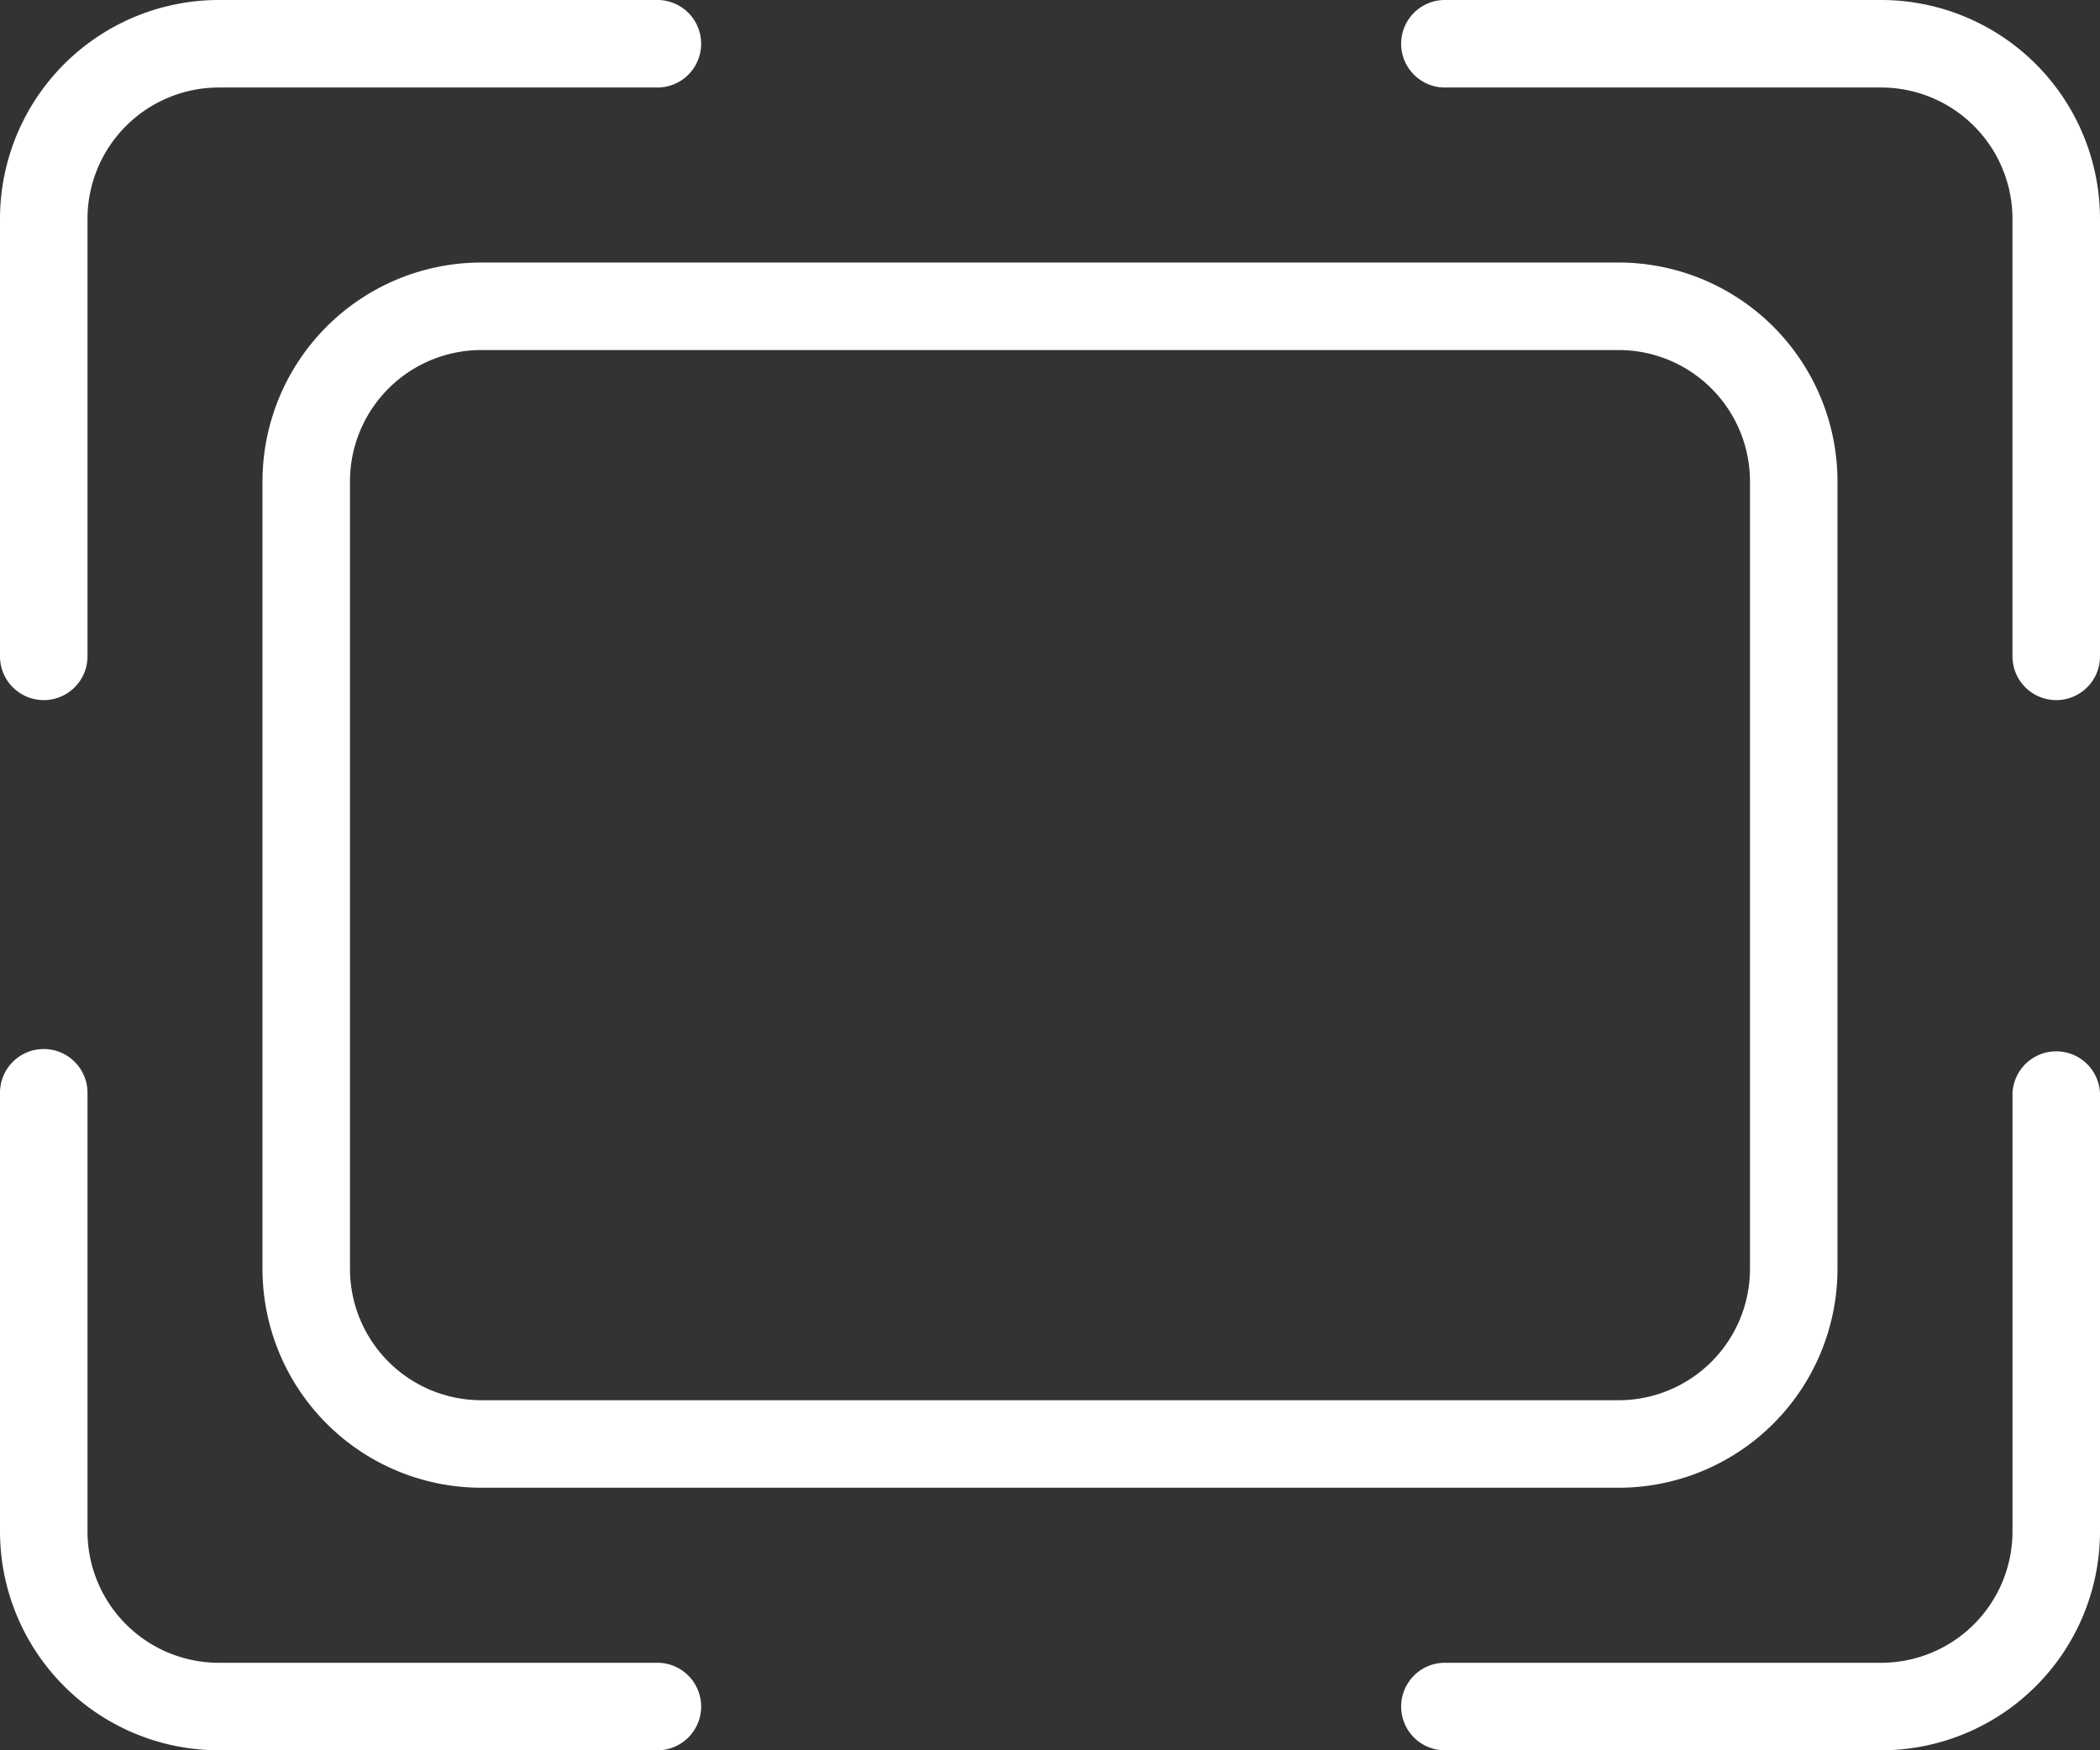 <svg xmlns="http://www.w3.org/2000/svg" width="69.867" height="58.223" viewBox="0 0 69.867 58.223">
  <rect x="0" y="0" width="69.867" height="58.223" fill="#333333" stroke="none"/>
  <g id="expand" transform="translate(0 -2)">
    <g id="Grupo_1" data-name="Grupo 1" transform="translate(0 2)">
      <path id="Caminho_1" data-name="Caminho 1" d="M1.456,25.289A1.456,1.456,0,0,1,0,23.833V9.278A7.284,7.284,0,0,1,7.278,2H21.833a1.456,1.456,0,1,1,0,2.911H7.278A4.372,4.372,0,0,0,2.911,9.278V23.833A1.456,1.456,0,0,1,1.456,25.289Z" transform="translate(0 -2)" fill="#fff"/>
    </g>
    <g id="Grupo_2" data-name="Grupo 2" transform="translate(46.578 36.934)">
      <path id="Caminho_2" data-name="Caminho 2" d="M32.011,37.289H17.456a1.456,1.456,0,0,1,0-2.911H32.011a4.372,4.372,0,0,0,4.367-4.367V15.456a1.456,1.456,0,0,1,2.911,0V30.011A7.284,7.284,0,0,1,32.011,37.289Z" transform="translate(-16 -14)" fill="#fff"/>
    </g>
    <g id="Grupo_3" data-name="Grupo 3" transform="translate(0 36.934)">
      <path id="Caminho_3" data-name="Caminho 3" d="M21.833,37.289H7.278A7.284,7.284,0,0,1,0,30.011V15.456a1.456,1.456,0,1,1,2.911,0V30.011a4.372,4.372,0,0,0,4.367,4.367H21.833a1.456,1.456,0,1,1,0,2.911Z" transform="translate(0 -14)" fill="#fff"/>
    </g>
    <g id="Grupo_4" data-name="Grupo 4" transform="translate(46.578 2)">
      <path id="Caminho_4" data-name="Caminho 4" d="M37.833,25.289a1.456,1.456,0,0,1-1.456-1.456V9.278a4.372,4.372,0,0,0-4.367-4.367H17.456a1.456,1.456,0,0,1,0-2.911H32.011a7.284,7.284,0,0,1,7.278,7.278V23.833A1.456,1.456,0,0,1,37.833,25.289Z" transform="translate(-16 -2)" fill="#fff"/>
    </g>
    <g id="Grupo_5" data-name="Grupo 5" transform="translate(8.733 10.733)">
      <path id="Caminho_5" data-name="Caminho 5" d="M48.122,45.756H10.278A7.284,7.284,0,0,1,3,38.478v-26.2A7.284,7.284,0,0,1,10.278,5H48.122A7.284,7.284,0,0,1,55.4,12.278v26.2A7.284,7.284,0,0,1,48.122,45.756ZM10.278,7.911a4.372,4.372,0,0,0-4.367,4.367v26.2a4.372,4.372,0,0,0,4.367,4.367H48.122a4.372,4.372,0,0,0,4.367-4.367v-26.2a4.372,4.372,0,0,0-4.367-4.367Z" transform="translate(-3 -5)" fill="#fff"/>
    </g>
  </g>
</svg>
